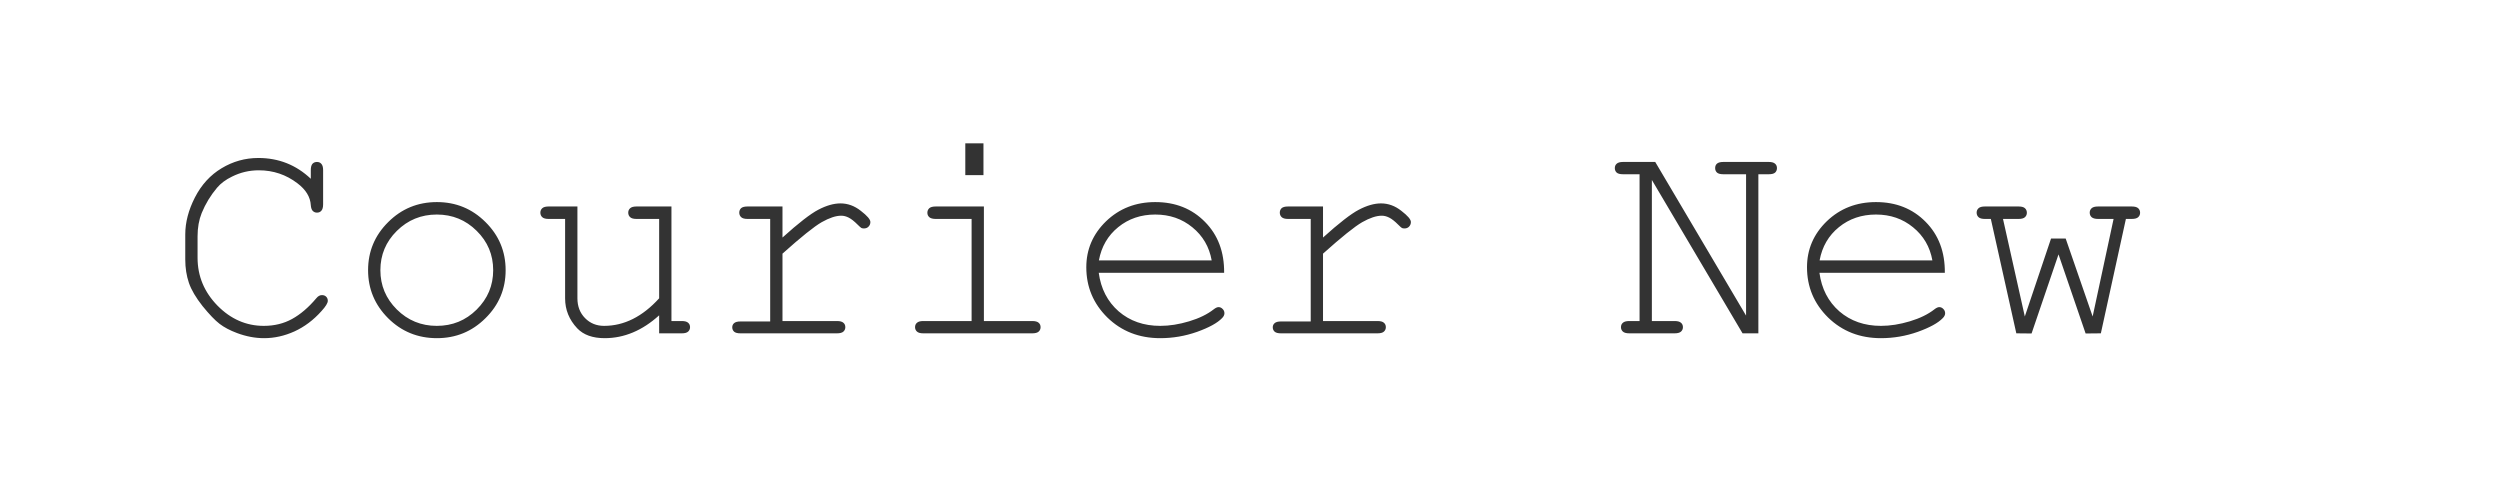 <svg width="150" height="30" viewBox="0 0 150 30" fill="none" xmlns="http://www.w3.org/2000/svg">
<path d="M18.648 10.727V10.209C18.648 10.033 18.681 9.907 18.745 9.831C18.815 9.755 18.906 9.717 19.018 9.717C19.129 9.717 19.217 9.755 19.281 9.831C19.352 9.907 19.387 10.033 19.387 10.209V12.257C19.387 12.438 19.352 12.567 19.281 12.644C19.217 12.72 19.129 12.758 19.018 12.758C18.918 12.758 18.833 12.723 18.763 12.652C18.698 12.582 18.66 12.468 18.648 12.31C18.619 11.817 18.352 11.381 17.849 11C17.169 10.479 16.395 10.218 15.528 10.218C14.96 10.218 14.424 10.344 13.92 10.596C13.545 10.777 13.246 11 13.023 11.264C12.637 11.721 12.329 12.227 12.101 12.784C11.937 13.194 11.854 13.657 11.854 14.173V15.465C11.854 16.566 12.253 17.524 13.05 18.339C13.847 19.148 14.773 19.552 15.827 19.552C16.46 19.552 17.025 19.414 17.523 19.139C18.027 18.863 18.514 18.447 18.982 17.891C19.082 17.768 19.193 17.706 19.316 17.706C19.422 17.706 19.507 17.738 19.571 17.803C19.636 17.867 19.668 17.949 19.668 18.049C19.668 18.184 19.542 18.389 19.29 18.664C18.81 19.203 18.268 19.61 17.664 19.886C17.066 20.155 16.46 20.29 15.845 20.29C15.312 20.29 14.77 20.188 14.219 19.982C13.797 19.824 13.448 19.64 13.173 19.429C12.898 19.218 12.558 18.863 12.153 18.365C11.755 17.861 11.482 17.398 11.336 16.977C11.19 16.549 11.116 16.08 11.116 15.57V14.067C11.116 13.341 11.31 12.6 11.696 11.844C12.089 11.082 12.622 10.499 13.296 10.095C13.976 9.685 14.711 9.479 15.502 9.479C16.721 9.479 17.77 9.896 18.648 10.727ZM30.338 16.212C30.338 17.337 29.934 18.298 29.125 19.095C28.322 19.892 27.352 20.29 26.216 20.29C25.067 20.29 24.092 19.892 23.289 19.095C22.486 18.292 22.085 17.331 22.085 16.212C22.085 15.087 22.486 14.126 23.289 13.329C24.092 12.526 25.067 12.125 26.216 12.125C27.352 12.125 28.322 12.523 29.125 13.32C29.934 14.117 30.338 15.081 30.338 16.212ZM29.591 16.212C29.591 15.286 29.26 14.498 28.598 13.848C27.941 13.197 27.145 12.872 26.207 12.872C25.27 12.872 24.47 13.2 23.808 13.856C23.151 14.507 22.823 15.292 22.823 16.212C22.823 17.126 23.151 17.911 23.808 18.567C24.47 19.224 25.27 19.552 26.207 19.552C27.145 19.552 27.941 19.227 28.598 18.576C29.26 17.92 29.591 17.132 29.591 16.212ZM39.549 20V18.919C38.541 19.833 37.451 20.29 36.279 20.29C35.559 20.29 35.011 20.094 34.636 19.701C34.149 19.186 33.906 18.585 33.906 17.899V13.136H32.913C32.737 13.136 32.611 13.101 32.535 13.03C32.459 12.96 32.421 12.869 32.421 12.758C32.421 12.652 32.459 12.565 32.535 12.494C32.611 12.424 32.737 12.389 32.913 12.389H34.645V17.899C34.645 18.38 34.797 18.775 35.102 19.086C35.406 19.396 35.787 19.552 36.244 19.552C37.445 19.552 38.547 19.001 39.549 17.899V13.136H38.187C38.011 13.136 37.885 13.101 37.809 13.03C37.732 12.96 37.694 12.869 37.694 12.758C37.694 12.652 37.732 12.565 37.809 12.494C37.885 12.424 38.011 12.389 38.187 12.389H40.287V19.262H40.911C41.087 19.262 41.213 19.297 41.289 19.367C41.365 19.432 41.403 19.52 41.403 19.631C41.403 19.736 41.365 19.824 41.289 19.895C41.213 19.965 41.087 20 40.911 20H39.549ZM46.949 12.389V14.252C47.91 13.385 48.628 12.828 49.102 12.582C49.583 12.33 50.025 12.204 50.43 12.204C50.869 12.204 51.276 12.354 51.651 12.652C52.032 12.945 52.223 13.168 52.223 13.32C52.223 13.432 52.185 13.525 52.108 13.602C52.038 13.672 51.947 13.707 51.836 13.707C51.777 13.707 51.727 13.698 51.687 13.681C51.645 13.657 51.569 13.59 51.458 13.479C51.253 13.273 51.074 13.133 50.922 13.057C50.77 12.98 50.62 12.942 50.474 12.942C50.151 12.942 49.762 13.071 49.305 13.329C48.853 13.587 48.068 14.217 46.949 15.219V19.262H50.219C50.4 19.262 50.529 19.297 50.605 19.367C50.682 19.432 50.72 19.52 50.72 19.631C50.72 19.736 50.682 19.824 50.605 19.895C50.529 19.965 50.4 20 50.219 20H44.427C44.251 20 44.125 19.968 44.049 19.903C43.973 19.833 43.935 19.745 43.935 19.64C43.935 19.54 43.97 19.458 44.04 19.394C44.116 19.323 44.245 19.288 44.427 19.288H46.211V13.136H44.849C44.673 13.136 44.547 13.101 44.471 13.03C44.395 12.96 44.356 12.869 44.356 12.758C44.356 12.652 44.392 12.565 44.462 12.494C44.538 12.424 44.667 12.389 44.849 12.389H46.949ZM59.008 8.601V10.508H57.918V8.601H59.008ZM59.034 12.389V19.262H61.935C62.116 19.262 62.245 19.297 62.321 19.367C62.398 19.432 62.435 19.52 62.435 19.631C62.435 19.736 62.398 19.824 62.321 19.895C62.245 19.965 62.116 20 61.935 20H55.395C55.22 20 55.094 19.965 55.018 19.895C54.941 19.824 54.903 19.736 54.903 19.631C54.903 19.52 54.941 19.432 55.018 19.367C55.094 19.297 55.22 19.262 55.395 19.262H58.296V13.136H56.143C55.967 13.136 55.838 13.101 55.756 13.03C55.68 12.96 55.642 12.872 55.642 12.767C55.642 12.655 55.68 12.565 55.756 12.494C55.832 12.424 55.961 12.389 56.143 12.389H59.034ZM73.448 16.37H65.925C66.054 17.325 66.452 18.096 67.12 18.682C67.794 19.262 68.626 19.552 69.616 19.552C70.167 19.552 70.744 19.461 71.348 19.279C71.951 19.098 72.443 18.857 72.824 18.559C72.936 18.471 73.032 18.427 73.114 18.427C73.208 18.427 73.29 18.465 73.36 18.541C73.431 18.611 73.466 18.696 73.466 18.796C73.466 18.895 73.419 18.992 73.325 19.086C73.044 19.379 72.543 19.654 71.822 19.912C71.107 20.164 70.372 20.29 69.616 20.29C68.351 20.29 67.293 19.877 66.443 19.051C65.6 18.219 65.178 17.214 65.178 16.036C65.178 14.964 65.573 14.044 66.364 13.276C67.161 12.509 68.145 12.125 69.317 12.125C70.524 12.125 71.518 12.521 72.297 13.312C73.076 14.097 73.46 15.116 73.448 16.37ZM72.701 15.623C72.555 14.809 72.168 14.146 71.541 13.637C70.92 13.127 70.179 12.872 69.317 12.872C68.456 12.872 67.715 13.124 67.094 13.628C66.473 14.132 66.086 14.797 65.934 15.623H72.701ZM79.381 12.389V14.252C80.342 13.385 81.06 12.828 81.534 12.582C82.015 12.33 82.457 12.204 82.861 12.204C83.301 12.204 83.708 12.354 84.083 12.652C84.464 12.945 84.654 13.168 84.654 13.32C84.654 13.432 84.616 13.525 84.54 13.602C84.47 13.672 84.379 13.707 84.268 13.707C84.209 13.707 84.159 13.698 84.118 13.681C84.077 13.657 84.001 13.59 83.89 13.479C83.685 13.273 83.506 13.133 83.353 13.057C83.201 12.98 83.052 12.942 82.905 12.942C82.583 12.942 82.193 13.071 81.736 13.329C81.285 13.587 80.5 14.217 79.381 15.219V19.262H82.65C82.832 19.262 82.961 19.297 83.037 19.367C83.113 19.432 83.151 19.52 83.151 19.631C83.151 19.736 83.113 19.824 83.037 19.895C82.961 19.965 82.832 20 82.65 20H76.858C76.683 20 76.557 19.968 76.481 19.903C76.404 19.833 76.366 19.745 76.366 19.64C76.366 19.54 76.401 19.458 76.472 19.394C76.548 19.323 76.677 19.288 76.858 19.288H78.643V13.136H77.28C77.105 13.136 76.978 13.101 76.902 13.03C76.826 12.96 76.788 12.869 76.788 12.758C76.788 12.652 76.823 12.565 76.894 12.494C76.97 12.424 77.099 12.389 77.28 12.389H79.381ZM105.502 20H104.553L99.112 10.798V19.262H100.475C100.656 19.262 100.785 19.297 100.861 19.367C100.938 19.432 100.976 19.52 100.976 19.631C100.976 19.736 100.938 19.824 100.861 19.895C100.785 19.965 100.656 20 100.475 20H97.759C97.577 20 97.448 19.965 97.372 19.895C97.296 19.824 97.258 19.736 97.258 19.631C97.258 19.52 97.296 19.432 97.372 19.367C97.448 19.297 97.577 19.262 97.759 19.262H98.374V10.455H97.381C97.205 10.455 97.079 10.423 97.003 10.358C96.927 10.288 96.889 10.197 96.889 10.086C96.889 9.975 96.927 9.887 97.003 9.822C97.079 9.752 97.205 9.717 97.381 9.717H99.314L104.764 18.936V10.455H103.401C103.226 10.455 103.1 10.423 103.023 10.358C102.947 10.288 102.909 10.197 102.909 10.086C102.909 9.975 102.944 9.887 103.015 9.822C103.091 9.752 103.22 9.717 103.401 9.717H106.126C106.302 9.717 106.428 9.752 106.504 9.822C106.58 9.887 106.618 9.975 106.618 10.086C106.618 10.197 106.58 10.288 106.504 10.358C106.428 10.423 106.302 10.455 106.126 10.455H105.502V20ZM116.69 16.37H109.167C109.296 17.325 109.694 18.096 110.362 18.682C111.036 19.262 111.868 19.552 112.858 19.552C113.409 19.552 113.986 19.461 114.59 19.279C115.193 19.098 115.686 18.857 116.066 18.559C116.178 18.471 116.274 18.427 116.356 18.427C116.45 18.427 116.532 18.465 116.603 18.541C116.673 18.611 116.708 18.696 116.708 18.796C116.708 18.895 116.661 18.992 116.567 19.086C116.286 19.379 115.785 19.654 115.064 19.912C114.35 20.164 113.614 20.29 112.858 20.29C111.593 20.29 110.535 19.877 109.686 19.051C108.842 18.219 108.42 17.214 108.42 16.036C108.42 14.964 108.815 14.044 109.606 13.276C110.403 12.509 111.388 12.125 112.56 12.125C113.767 12.125 114.76 12.521 115.539 13.312C116.318 14.097 116.702 15.116 116.69 16.37ZM115.943 15.623C115.797 14.809 115.41 14.146 114.783 13.637C114.162 13.127 113.421 12.872 112.56 12.872C111.698 12.872 110.957 13.124 110.336 13.628C109.715 14.132 109.328 14.797 109.176 15.623H115.943ZM126.051 20L125.137 20.009L123.511 15.263L121.894 20.009L120.979 20L119.45 13.136H119.09C118.914 13.136 118.788 13.101 118.712 13.03C118.636 12.96 118.598 12.869 118.598 12.758C118.598 12.652 118.636 12.565 118.712 12.494C118.788 12.424 118.914 12.389 119.09 12.389H121.12C121.296 12.389 121.422 12.424 121.498 12.494C121.574 12.565 121.612 12.655 121.612 12.767C121.612 12.872 121.574 12.96 121.498 13.03C121.422 13.101 121.296 13.136 121.12 13.136H120.18L121.489 18.989L123.062 14.313H123.941L125.559 18.989L126.815 13.136H125.884C125.708 13.136 125.579 13.101 125.497 13.03C125.421 12.96 125.383 12.869 125.383 12.758C125.383 12.652 125.421 12.565 125.497 12.494C125.573 12.424 125.702 12.389 125.884 12.389H127.905C128.087 12.389 128.216 12.424 128.292 12.494C128.368 12.565 128.406 12.655 128.406 12.767C128.406 12.872 128.368 12.96 128.292 13.03C128.216 13.101 128.087 13.136 127.905 13.136H127.554L126.051 20Z" fill="#333333"/>
</svg>
